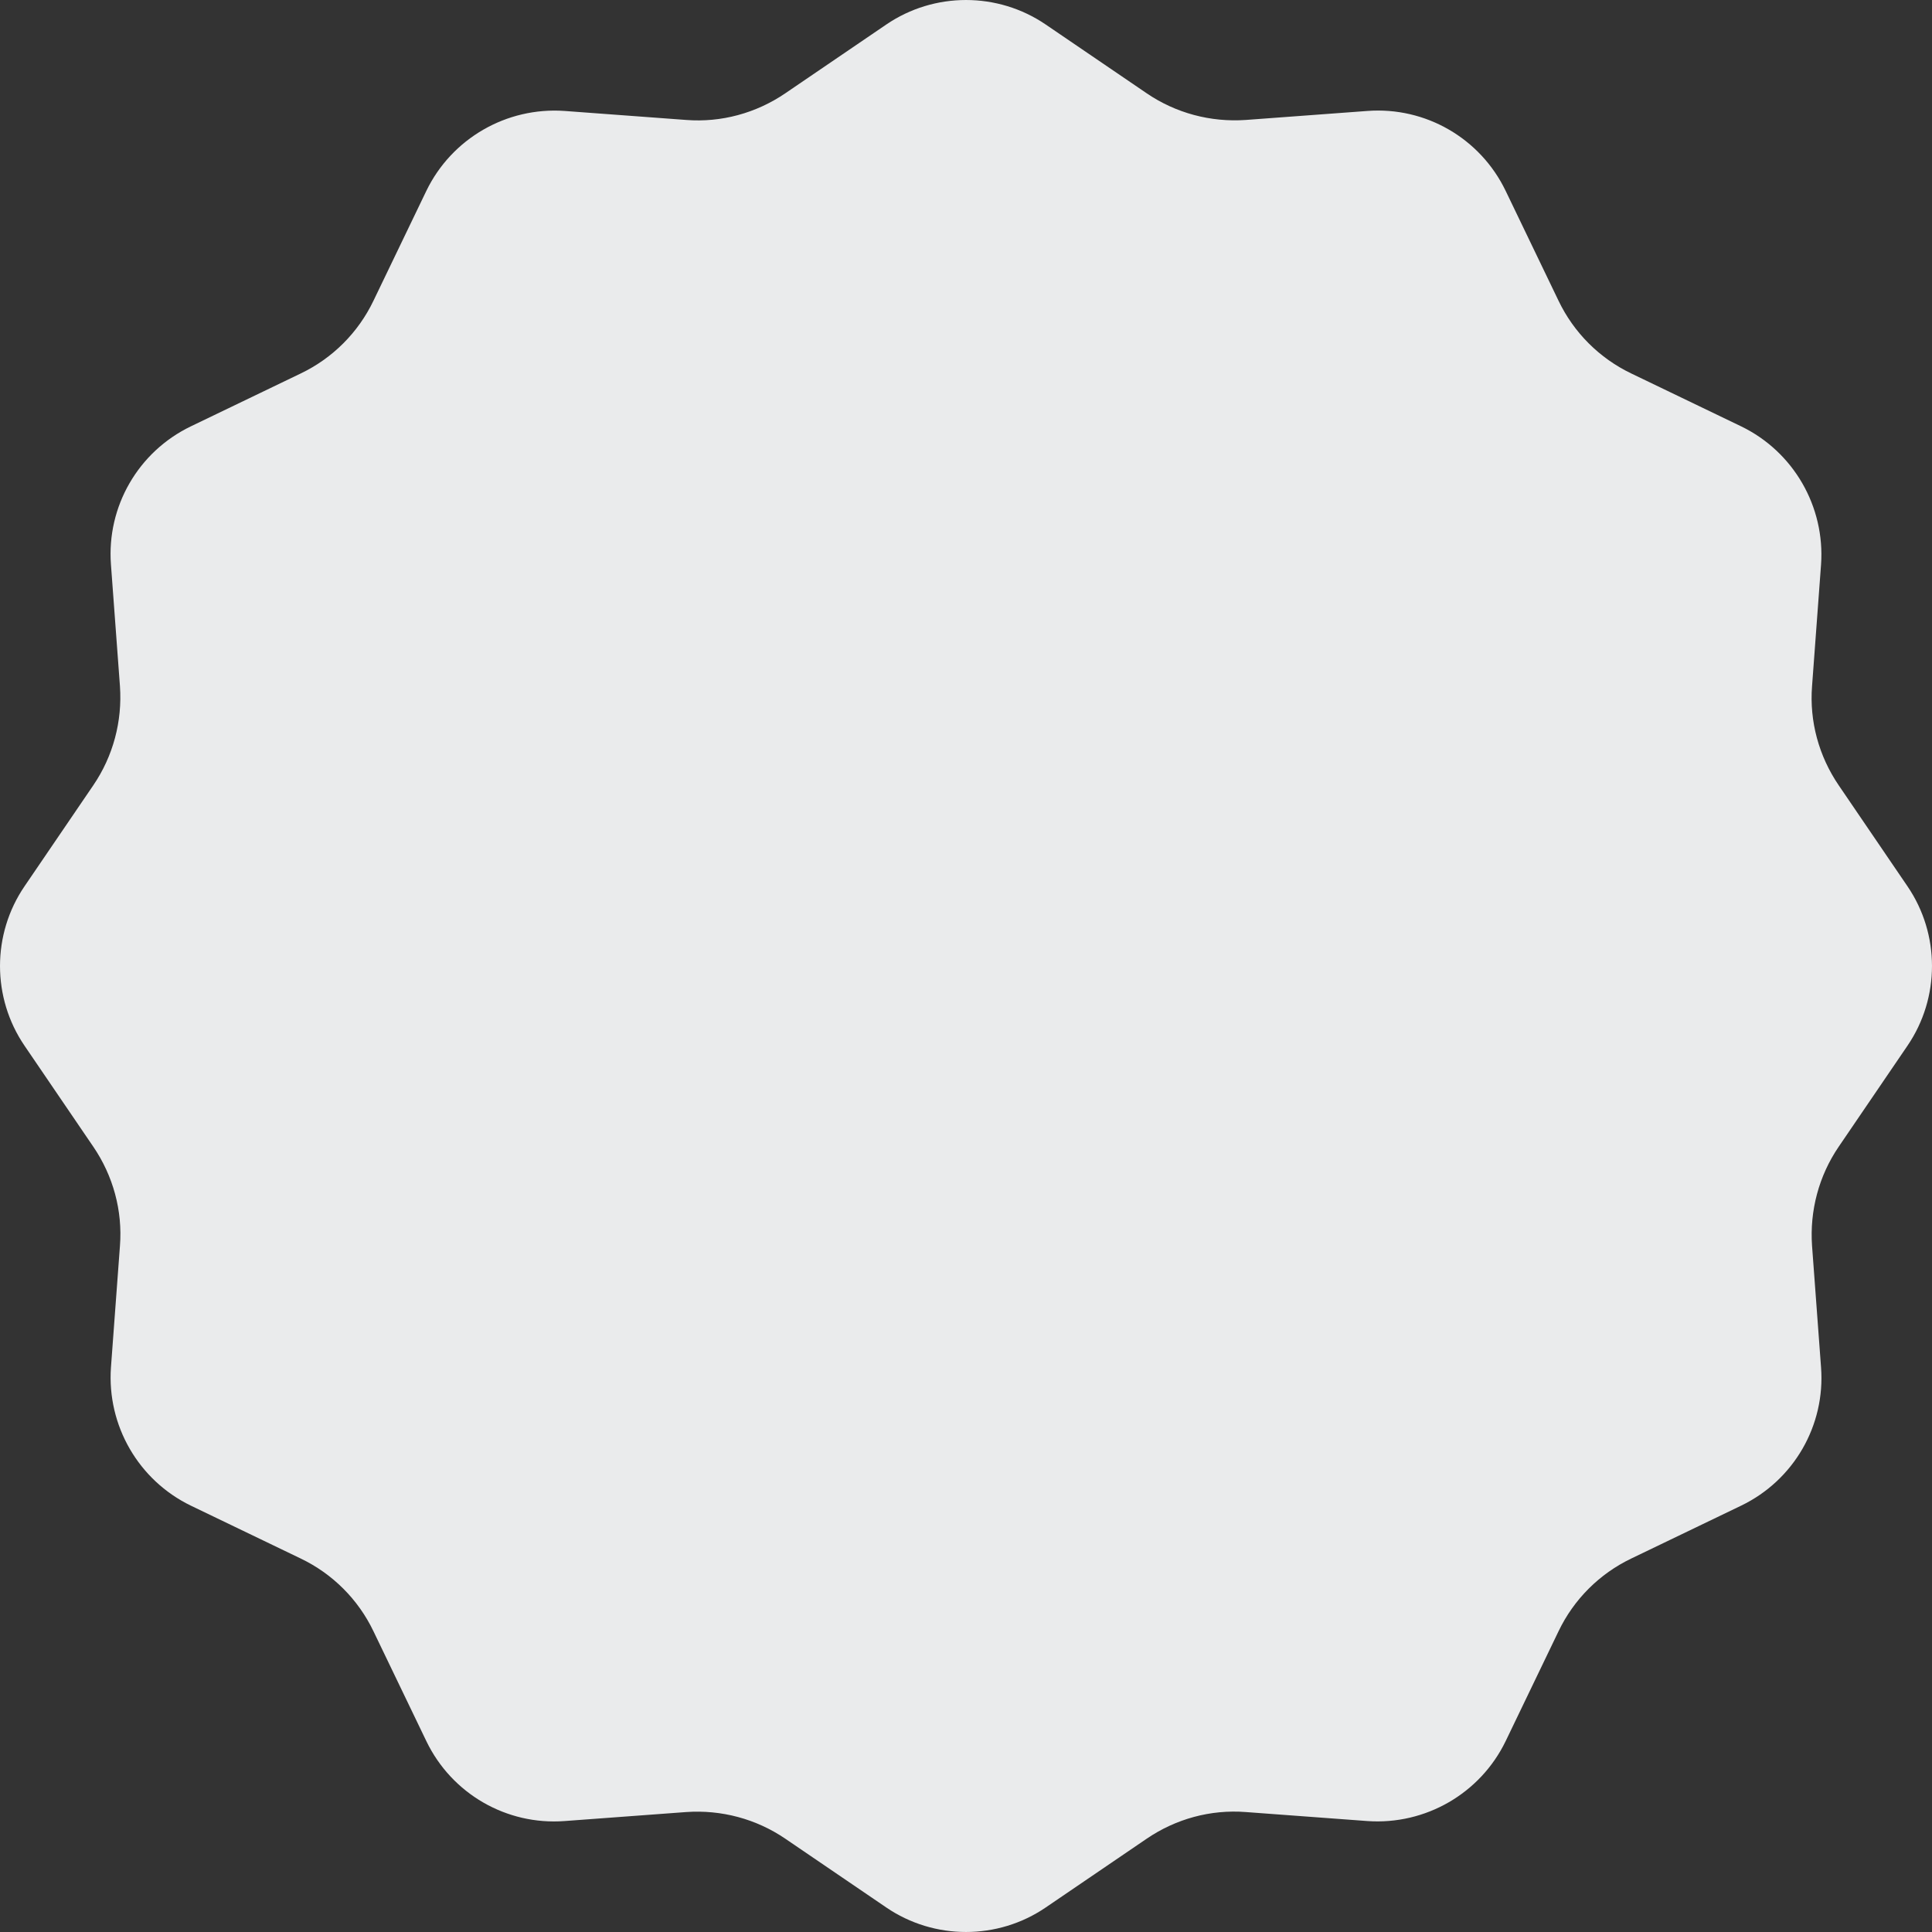 <svg width="70" height="70" viewBox="0 0 70 70" fill="none" xmlns="http://www.w3.org/2000/svg">
<rect x="0" y="0" width="70" height="70" fill="#333333" stroke="none"/>
<path d="M37.889 0.889L41.544 3.378C42.6 4.099 43.865 4.435 45.139 4.346L49.544 4.02C51.648 3.862 53.633 5.008 54.552 6.914L56.468 10.895C57.021 12.05 57.95 12.979 59.105 13.532L63.086 15.448C64.982 16.367 66.128 18.352 65.98 20.456L65.654 24.861C65.555 26.135 65.901 27.399 66.622 28.456L69.111 32.111C70.296 33.849 70.296 36.151 69.111 37.889L66.622 41.544C65.901 42.6 65.565 43.865 65.654 45.139L65.98 49.544C66.138 51.648 64.992 53.633 63.086 54.552L59.105 56.468C57.95 57.021 57.021 57.95 56.468 59.105L54.552 63.086C53.633 64.982 51.648 66.128 49.544 65.98L45.139 65.654C43.865 65.555 42.6 65.901 41.544 66.622L37.889 69.111C36.151 70.296 33.849 70.296 32.111 69.111L28.456 66.622C27.399 65.901 26.135 65.565 24.861 65.654L20.456 65.98C18.352 66.138 16.367 64.992 15.448 63.086L13.532 59.105C12.979 57.95 12.05 57.021 10.895 56.468L6.914 54.552C5.018 53.633 3.872 51.648 4.02 49.544L4.346 45.139C4.445 43.865 4.099 42.6 3.378 41.544L0.889 37.889C-0.296 36.151 -0.296 33.849 0.889 32.111L3.378 28.456C4.099 27.399 4.435 26.135 4.346 24.861L4.02 20.456C3.862 18.352 5.008 16.367 6.914 15.448L10.895 13.532C12.05 12.979 12.979 12.05 13.532 10.895L15.448 6.914C16.367 5.018 18.352 3.872 20.456 4.02L24.861 4.346C26.135 4.445 27.399 4.099 28.456 3.378L32.111 0.889C33.849 -0.296 36.151 -0.296 37.889 0.889Z" fill="#EAEBEC"/>
</svg>
